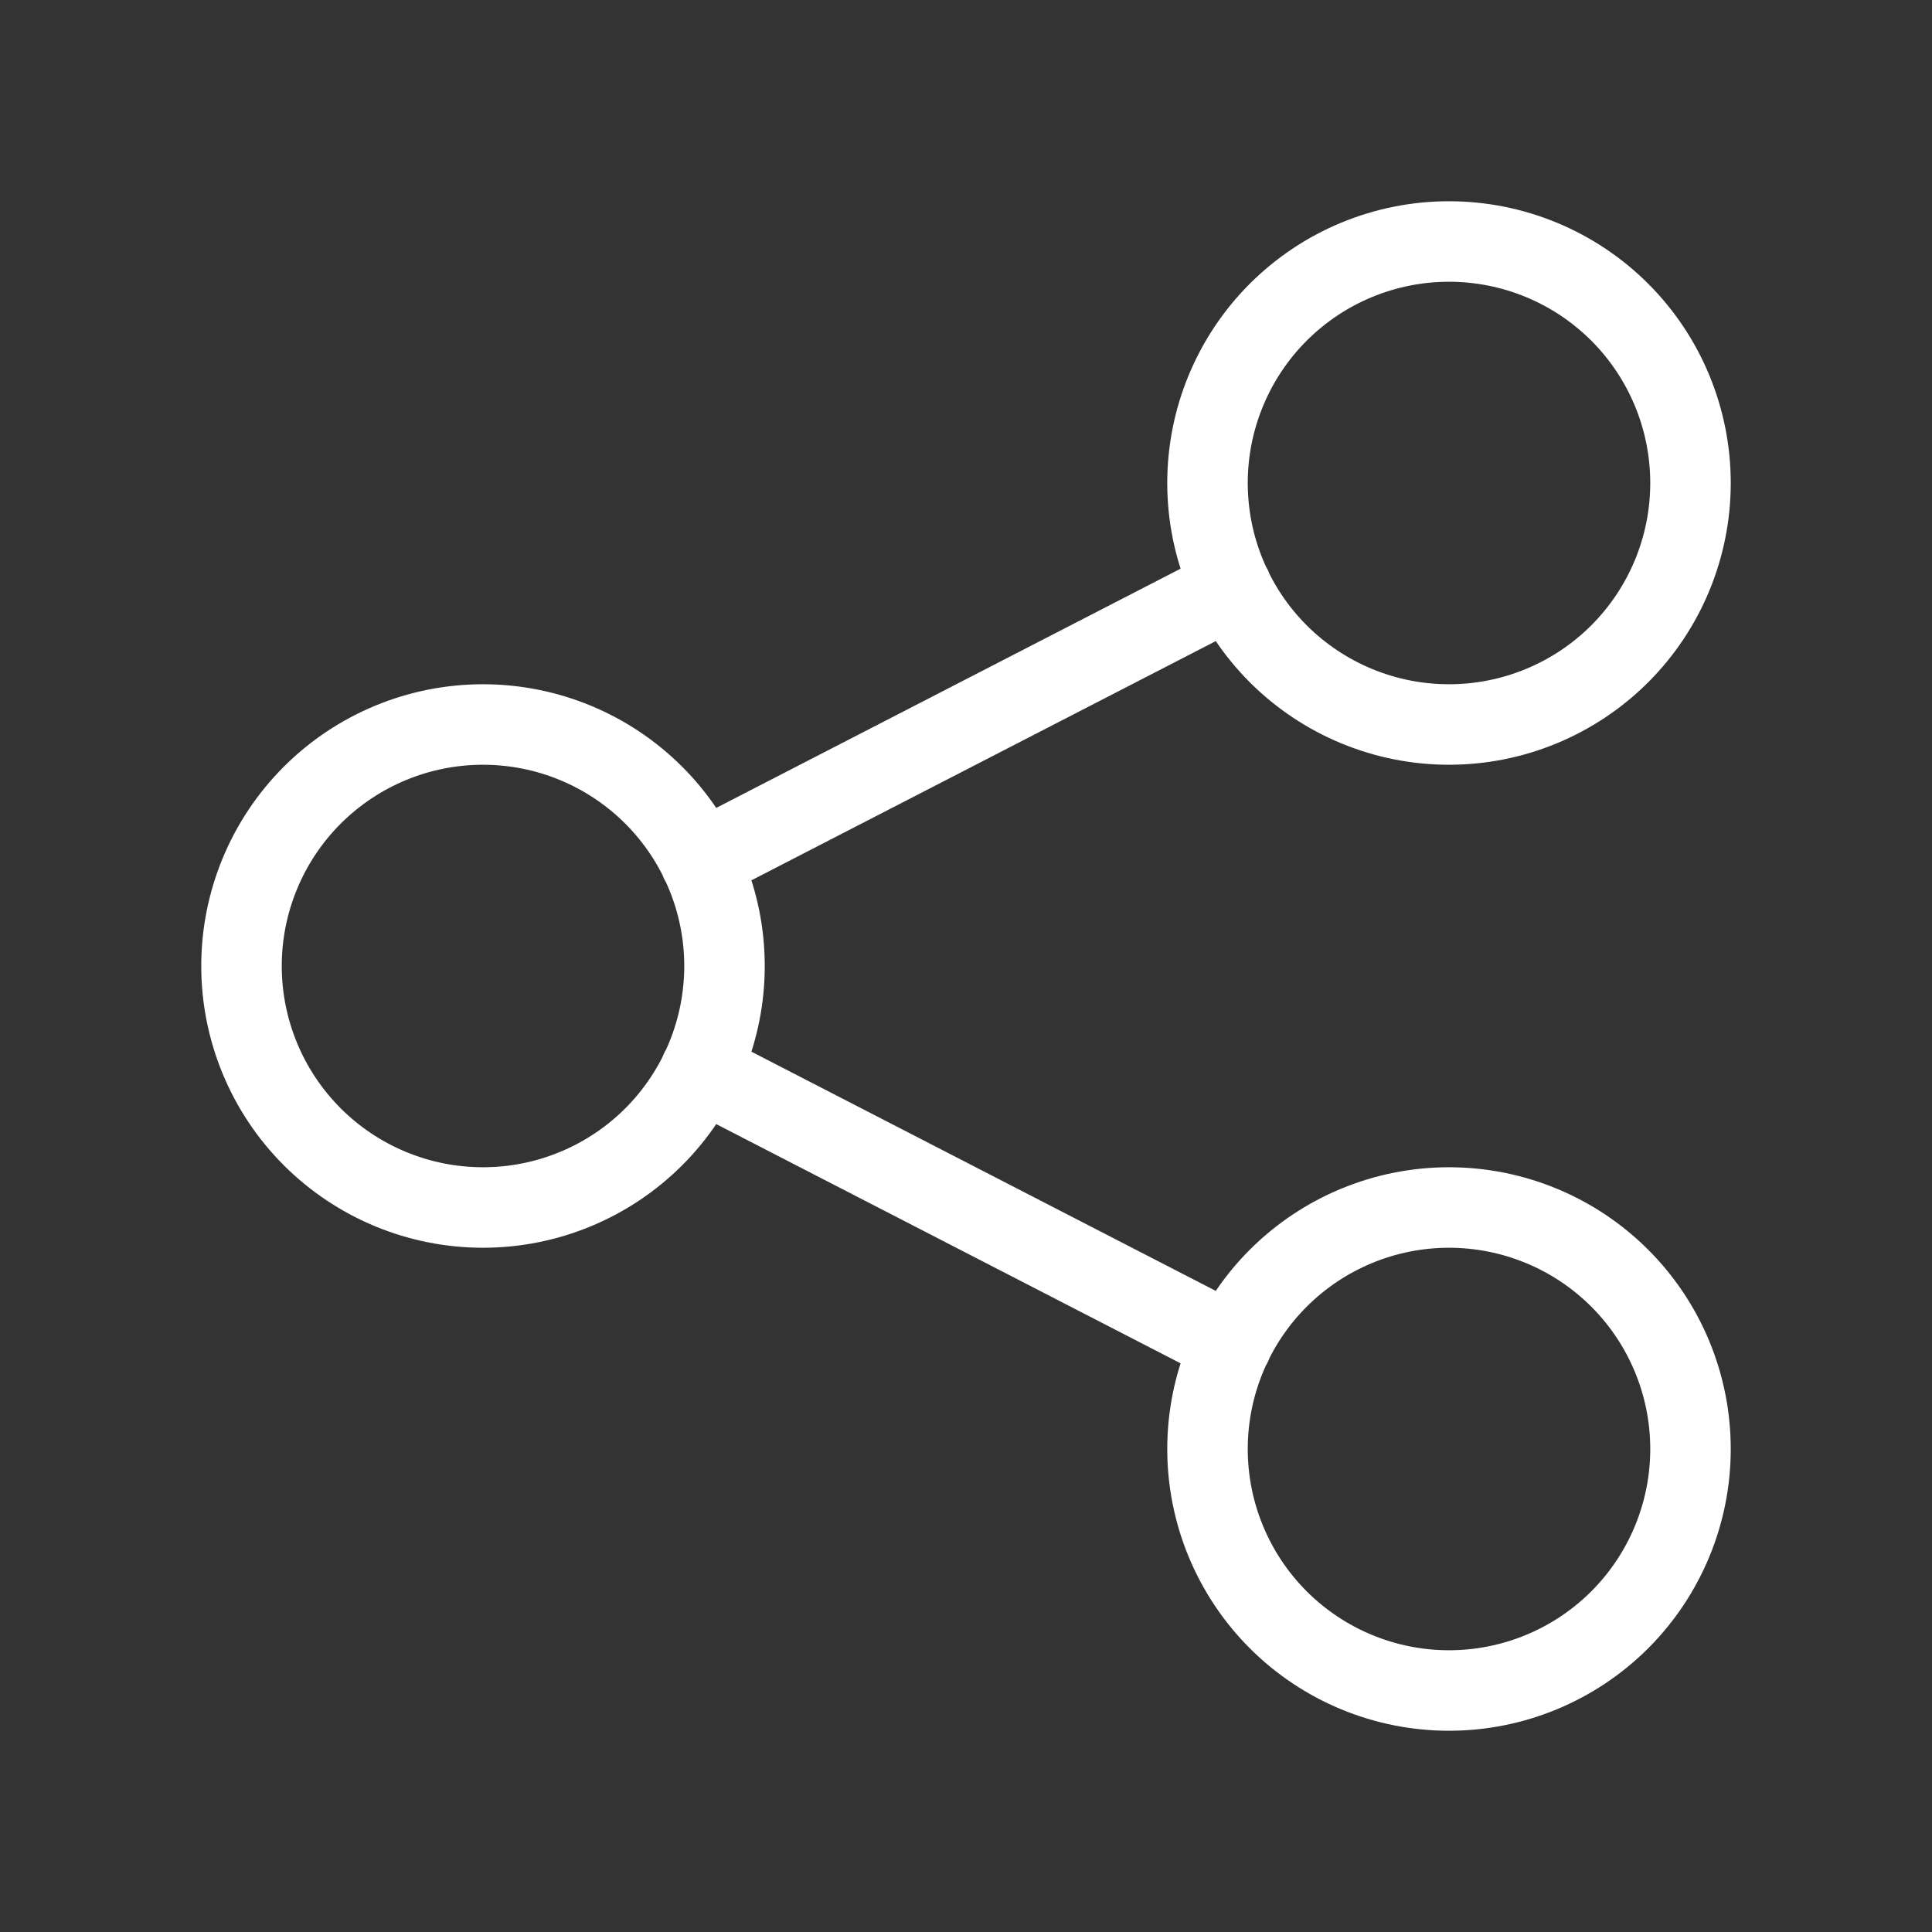 <svg width="48" height="48" viewBox="0 0 48 48" fill="none" xmlns="http://www.w3.org/2000/svg">
<rect x="0" y="0" width="48" height="48" fill="#333333" stroke="none"/>
<path d="M17.4 21.4L30.6 14.6M17.4 26.6L30.6 33.4M6 24C6 25.591 6.632 27.117 7.757 28.243C8.883 29.368 10.409 30 12 30C13.591 30 15.117 29.368 16.243 28.243C17.368 27.117 18 25.591 18 24C18 22.409 17.368 20.883 16.243 19.757C15.117 18.632 13.591 18 12 18C10.409 18 8.883 18.632 7.757 19.757C6.632 20.883 6 22.409 6 24ZM30 12C30 13.591 30.632 15.117 31.757 16.243C32.883 17.368 34.409 18 36 18C37.591 18 39.117 17.368 40.243 16.243C41.368 15.117 42 13.591 42 12C42 10.409 41.368 8.883 40.243 7.757C39.117 6.632 37.591 6 36 6C34.409 6 32.883 6.632 31.757 7.757C30.632 8.883 30 10.409 30 12ZM30 36C30 37.591 30.632 39.117 31.757 40.243C32.883 41.368 34.409 42 36 42C37.591 42 39.117 41.368 40.243 40.243C41.368 39.117 42 37.591 42 36C42 34.409 41.368 32.883 40.243 31.757C39.117 30.632 37.591 30 36 30C34.409 30 32.883 30.632 31.757 31.757C30.632 32.883 30 34.409 30 36Z" stroke="white" stroke-width="2" stroke-linecap="round" stroke-linejoin="round"/>
</svg>
